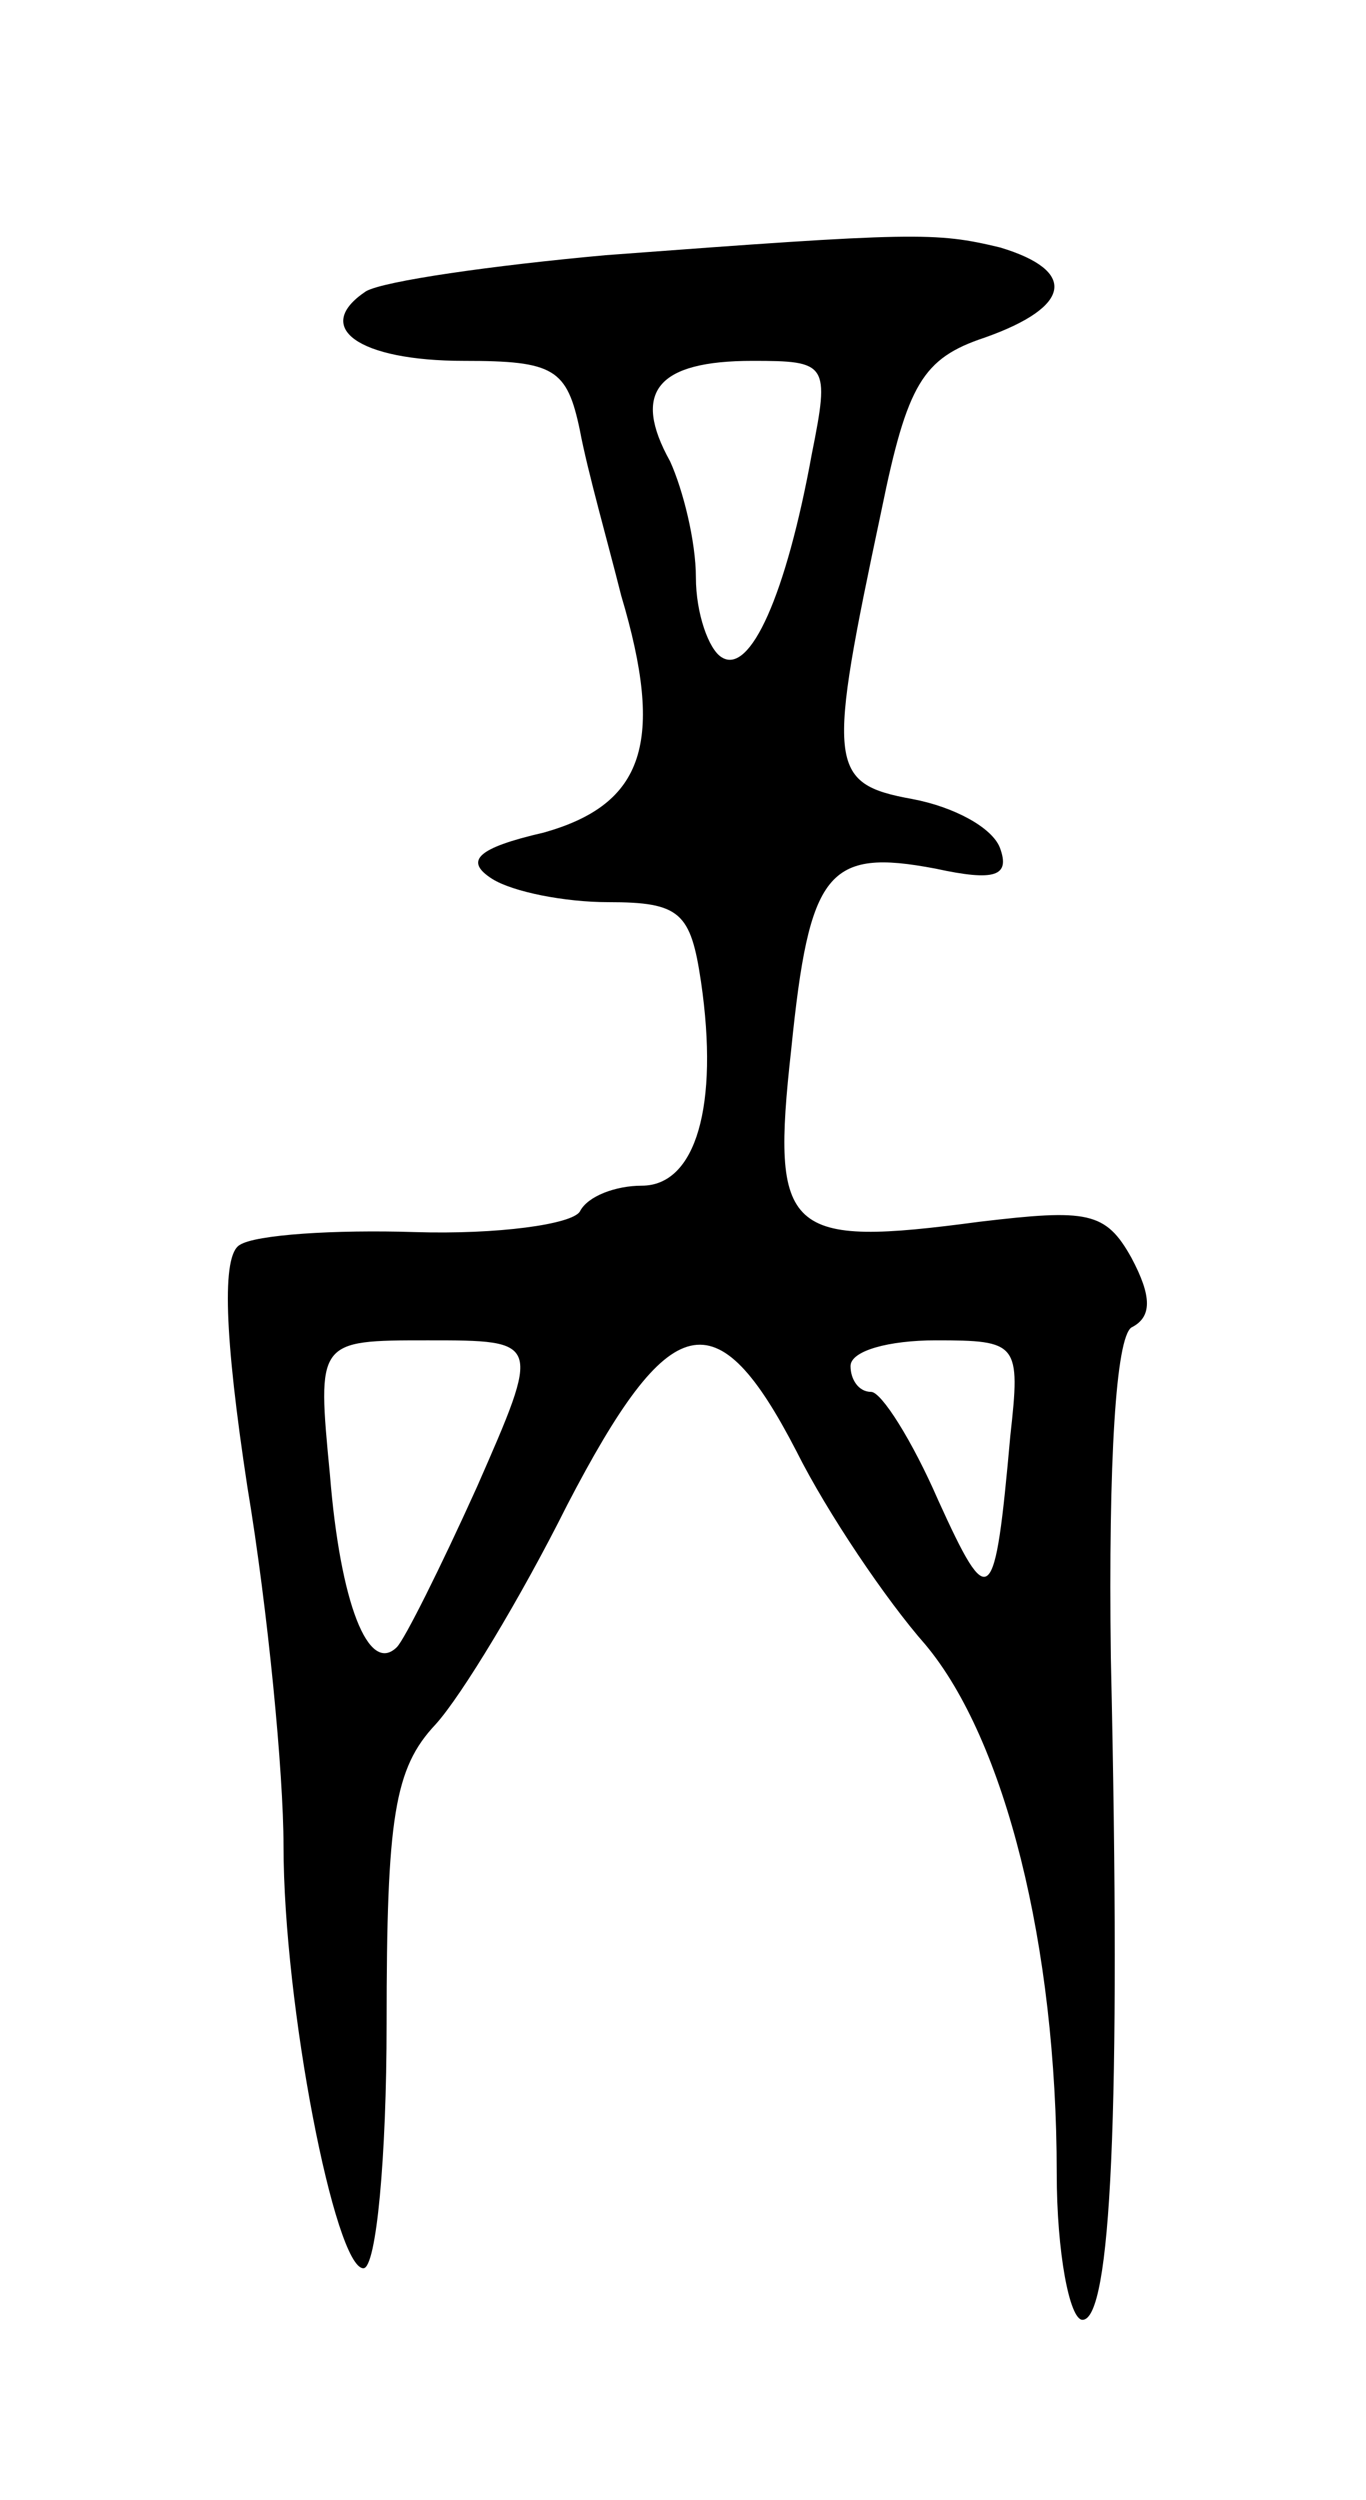 <svg version="1.0" xmlns="http://www.w3.org/2000/svg"
 width="53pt" height="97pt" viewBox="0 0 53 97"
 preserveAspectRatio="xMidYMid meet">
<g transform="translate(0,97) scale(0.1,-0.1)"
fill="#000000" stroke="none">
<path d="M235 871 c-44 -4 -86 -10 -93 -14 -21 -14 -3 -27 38 -27 35 0 40 -3
45 -27 3 -16 11 -44 16 -64 17 -57 9 -81 -30 -92 -26 -6 -31 -11 -20 -18 8 -5
28 -9 45 -9 28 0 32 -4 36 -31 7 -48 -2 -79 -23 -79 -10 0 -21 -4 -24 -10 -3
-5 -32 -9 -64 -8 -31 1 -62 -1 -68 -5 -7 -4 -6 -35 3 -94 8 -48 14 -111 14
-139 0 -62 20 -164 31 -164 5 0 9 43 9 95 0 80 3 99 19 116 10 11 33 49 51 85
40 77 58 81 89 21 12 -24 35 -58 50 -75 31 -37 51 -117 51 -205 0 -31 5 -57
10 -57 11 0 15 79 11 257 -1 77 2 124 8 128 8 4 8 12 0 27 -10 18 -17 19 -59
14 -75 -10 -81 -5 -73 67 7 69 14 78 56 70 23 -5 29 -3 25 8 -3 8 -18 16 -34
19 -33 6 -33 13 -12 112 10 49 16 59 40 67 34 12 36 26 6 35 -25 6 -33 6 -153
-3z m80 -77 c-10 -55 -24 -86 -35 -79 -5 3 -10 17 -10 31 0 14 -5 34 -10 45
-15 27 -5 39 32 39 29 0 30 -1 23 -36z m-130 -401 c-14 -31 -28 -59 -31 -62
-11 -11 -22 17 -26 67 -5 52 -5 52 38 52 44 0 44 0 19 -57z m207 20 c-6 -67
-8 -69 -28 -25 -10 23 -22 42 -26 42 -5 0 -8 5 -8 10 0 6 15 10 33 10 32 0 33
-1 29 -37z"/>
</g>
</svg>
